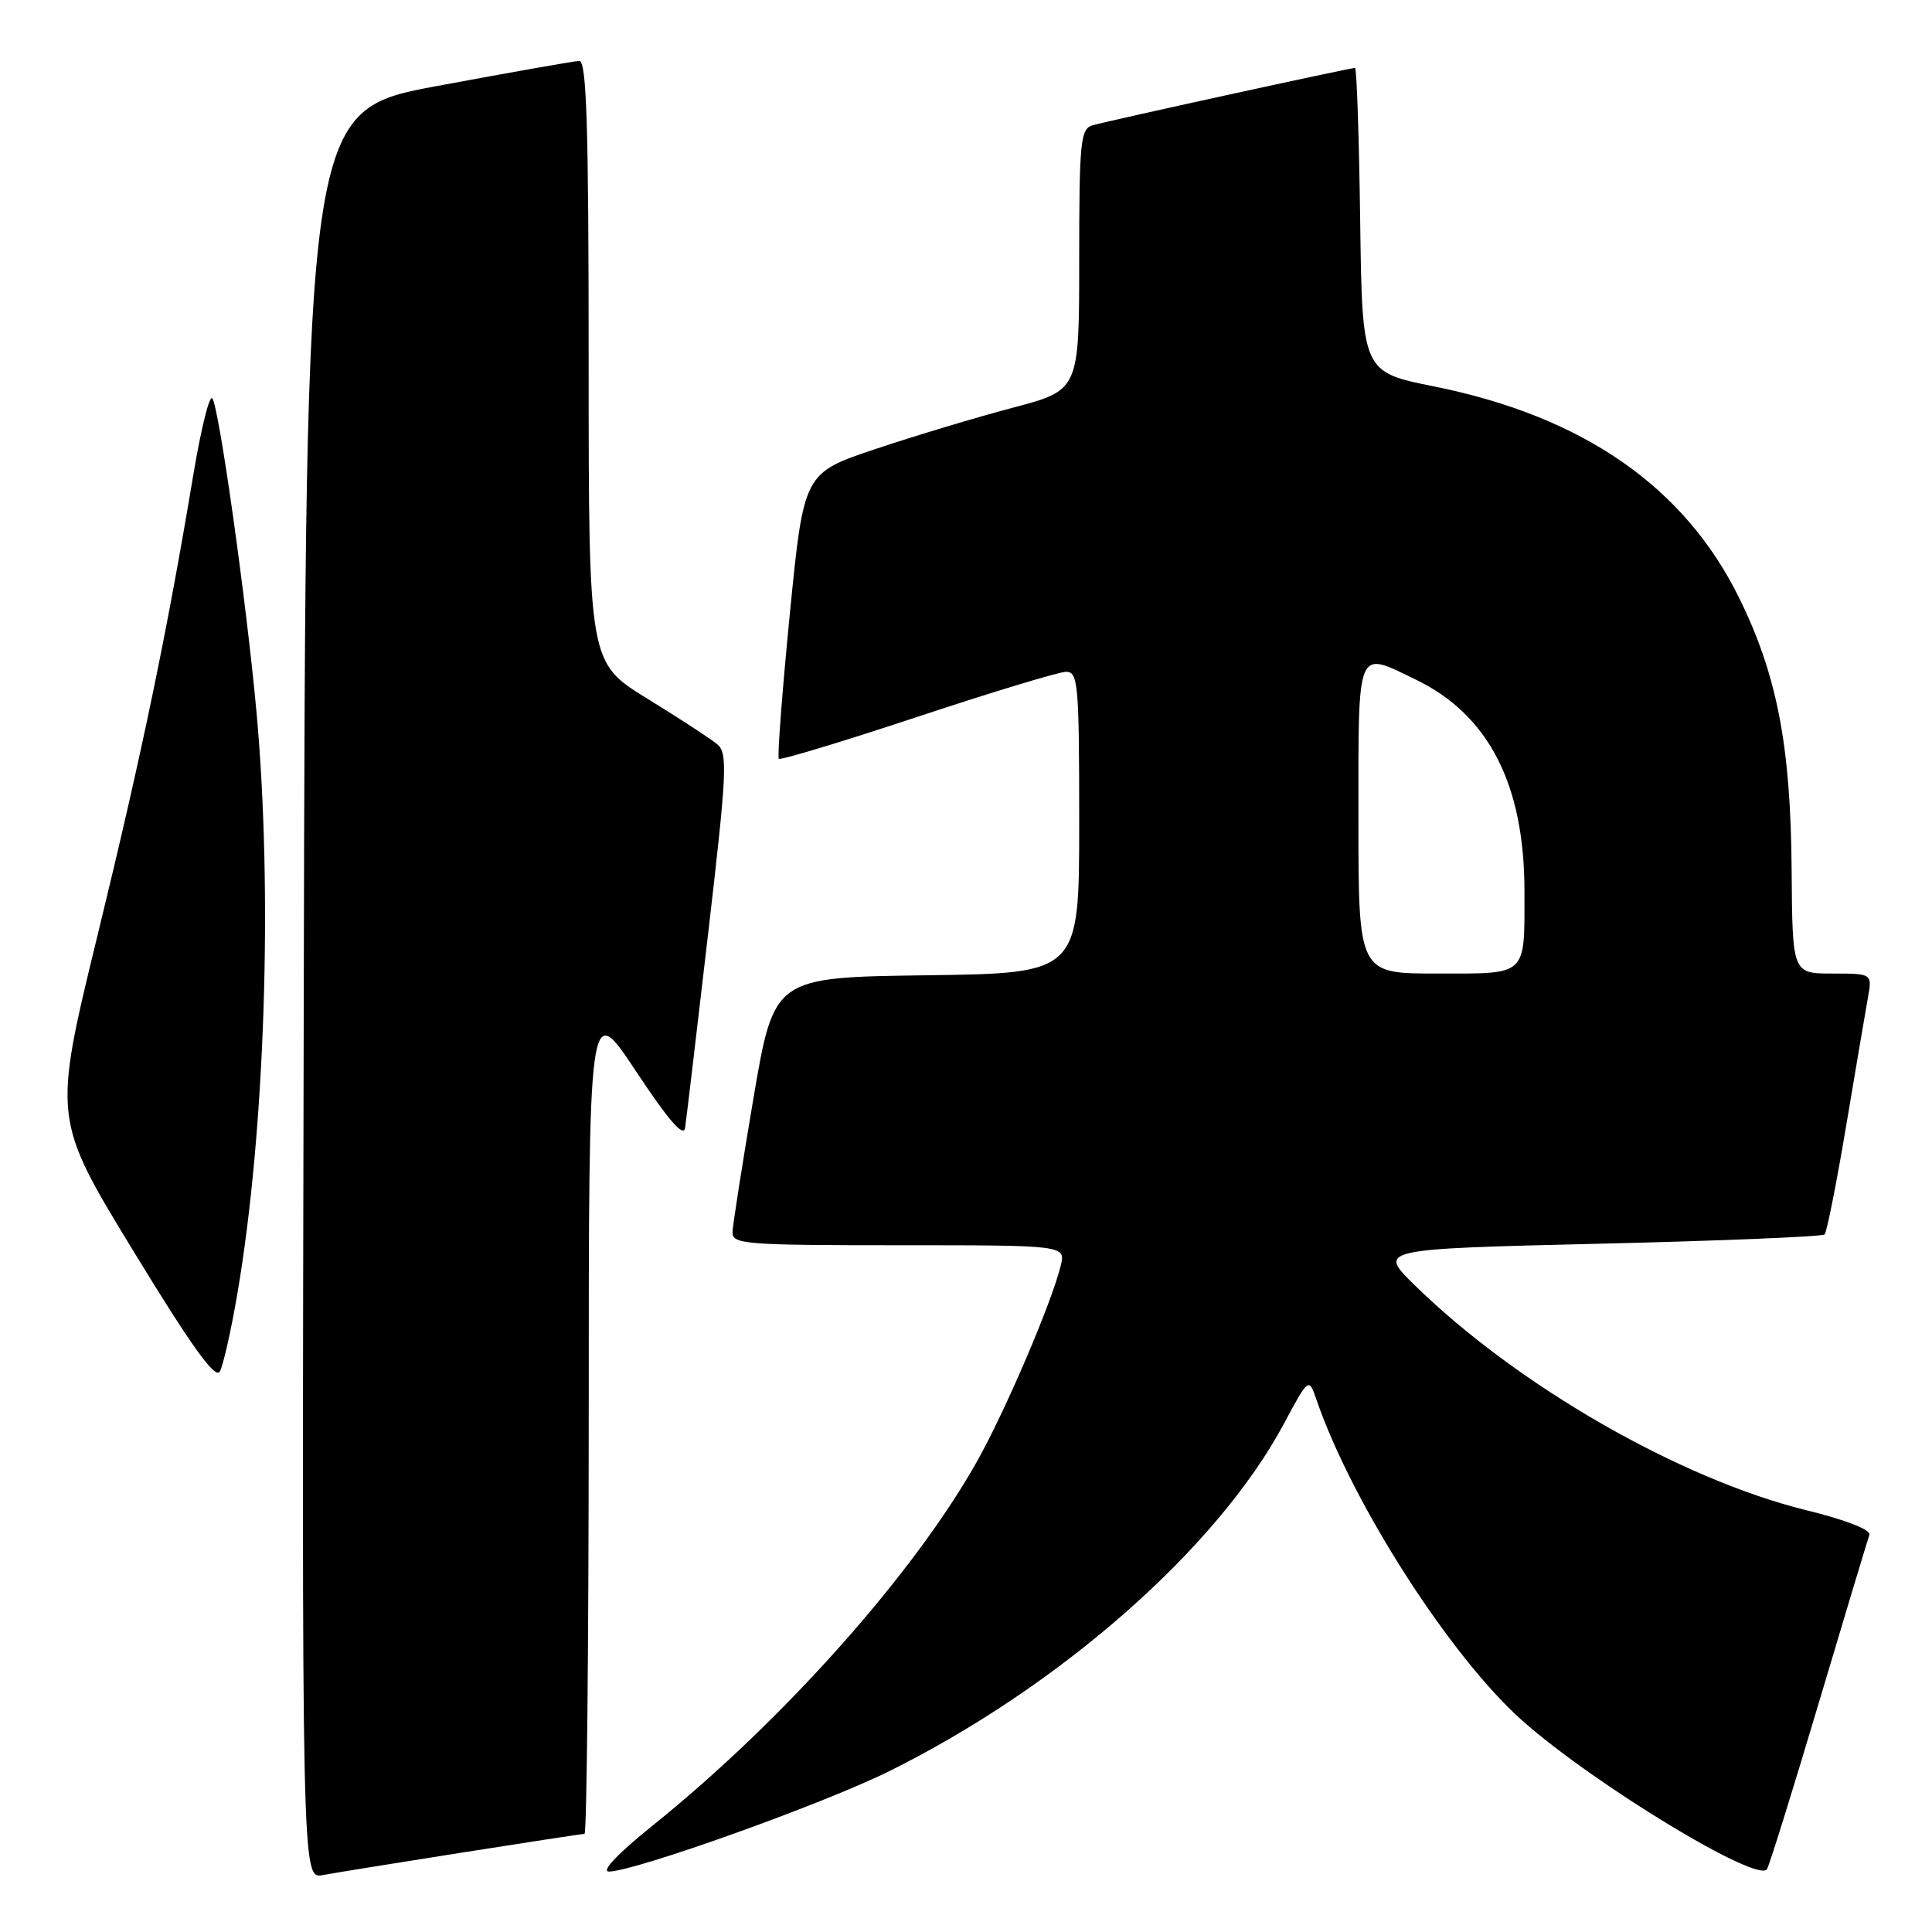 <?xml version="1.0" encoding="UTF-8" standalone="no"?>
<!DOCTYPE svg PUBLIC "-//W3C//DTD SVG 1.1//EN" "http://www.w3.org/Graphics/SVG/1.1/DTD/svg11.dtd" >
<svg xmlns="http://www.w3.org/2000/svg" xmlns:xlink="http://www.w3.org/1999/xlink" version="1.1" viewBox="0 0 256 256">
 <g >
 <path fill="currentColor"
d=" M 61.20 245.48 C 69.83 244.12 77.14 243.00 77.45 243.00 C 77.75 243.00 78.00 218.14 78.01 187.75 C 78.01 132.50 78.01 132.50 84.26 141.93 C 88.62 148.51 90.59 150.78 90.78 149.43 C 90.94 148.37 92.31 136.80 93.83 123.72 C 96.32 102.33 96.44 99.81 95.05 98.63 C 94.20 97.91 90.01 95.18 85.75 92.56 C 78.00 87.79 78.00 87.79 78.00 47.90 C 78.00 16.61 77.73 8.01 76.75 8.07 C 76.06 8.10 67.62 9.59 58.00 11.38 C 40.50 14.62 40.50 14.62 40.25 131.79 C 39.99 248.95 39.99 248.95 42.75 248.46 C 44.26 248.18 52.56 246.84 61.20 245.48 Z  M 241.04 225.50 C 244.48 213.95 247.48 204.00 247.70 203.39 C 247.95 202.71 244.63 201.41 239.30 200.10 C 222.59 195.97 201.10 183.62 187.52 170.36 C 182.54 165.50 182.54 165.50 211.89 164.80 C 228.03 164.42 241.47 163.86 241.77 163.57 C 242.06 163.27 243.34 156.84 244.61 149.27 C 245.88 141.69 247.18 134.04 247.50 132.25 C 248.09 129.00 248.09 129.00 242.80 129.00 C 237.50 129.00 237.50 129.00 237.40 115.25 C 237.28 98.82 235.47 89.43 230.45 79.23 C 223.19 64.48 209.74 55.16 190.00 51.20 C 180.50 49.29 180.50 49.29 180.23 29.15 C 180.08 18.07 179.77 9.00 179.55 9.00 C 178.86 9.00 146.61 16.05 144.75 16.61 C 143.17 17.08 143.00 18.82 143.00 34.42 C 143.00 51.70 143.00 51.70 134.25 54.01 C 129.44 55.28 121.22 57.75 116.00 59.50 C 106.50 62.68 106.50 62.68 104.65 81.41 C 103.64 91.71 102.98 100.32 103.20 100.54 C 103.42 100.76 111.68 98.26 121.55 94.99 C 131.42 91.72 140.29 89.03 141.25 89.02 C 142.86 89.00 143.00 90.61 143.00 108.98 C 143.00 128.96 143.00 128.96 122.78 129.23 C 102.56 129.50 102.56 129.50 99.84 145.50 C 98.35 154.30 97.10 162.29 97.06 163.25 C 97.00 164.87 98.70 165.00 119.11 165.00 C 141.22 165.00 141.22 165.00 140.54 167.75 C 139.35 172.61 133.29 186.78 129.54 193.50 C 121.20 208.41 103.87 227.90 86.58 241.81 C 81.89 245.58 79.59 247.99 80.69 247.99 C 84.15 247.96 109.09 239.03 117.85 234.68 C 140.52 223.42 161.29 205.13 170.11 188.68 C 173.42 182.50 173.42 182.50 174.45 185.50 C 179.20 199.30 192.28 219.66 201.78 228.05 C 211.36 236.52 233.04 249.65 234.14 247.66 C 234.50 247.02 237.60 237.05 241.04 225.50 Z  M 31.46 171.38 C 35.13 149.81 36.16 118.33 34.00 94.50 C 32.67 79.82 28.99 53.68 28.12 52.77 C 27.74 52.36 26.63 56.86 25.64 62.77 C 22.13 83.84 18.80 99.85 12.94 123.87 C 7.00 148.25 7.00 148.25 17.65 165.73 C 25.38 178.41 28.53 182.80 29.13 181.73 C 29.58 180.92 30.63 176.26 31.46 171.38 Z  M 180.00 108.50 C 180.00 85.39 179.66 86.21 187.62 90.06 C 197.26 94.73 202.00 103.96 202.00 118.10 C 202.00 129.48 202.51 129.00 190.39 129.00 C 180.00 129.00 180.00 129.00 180.00 108.50 Z "/>
</g>
</svg>